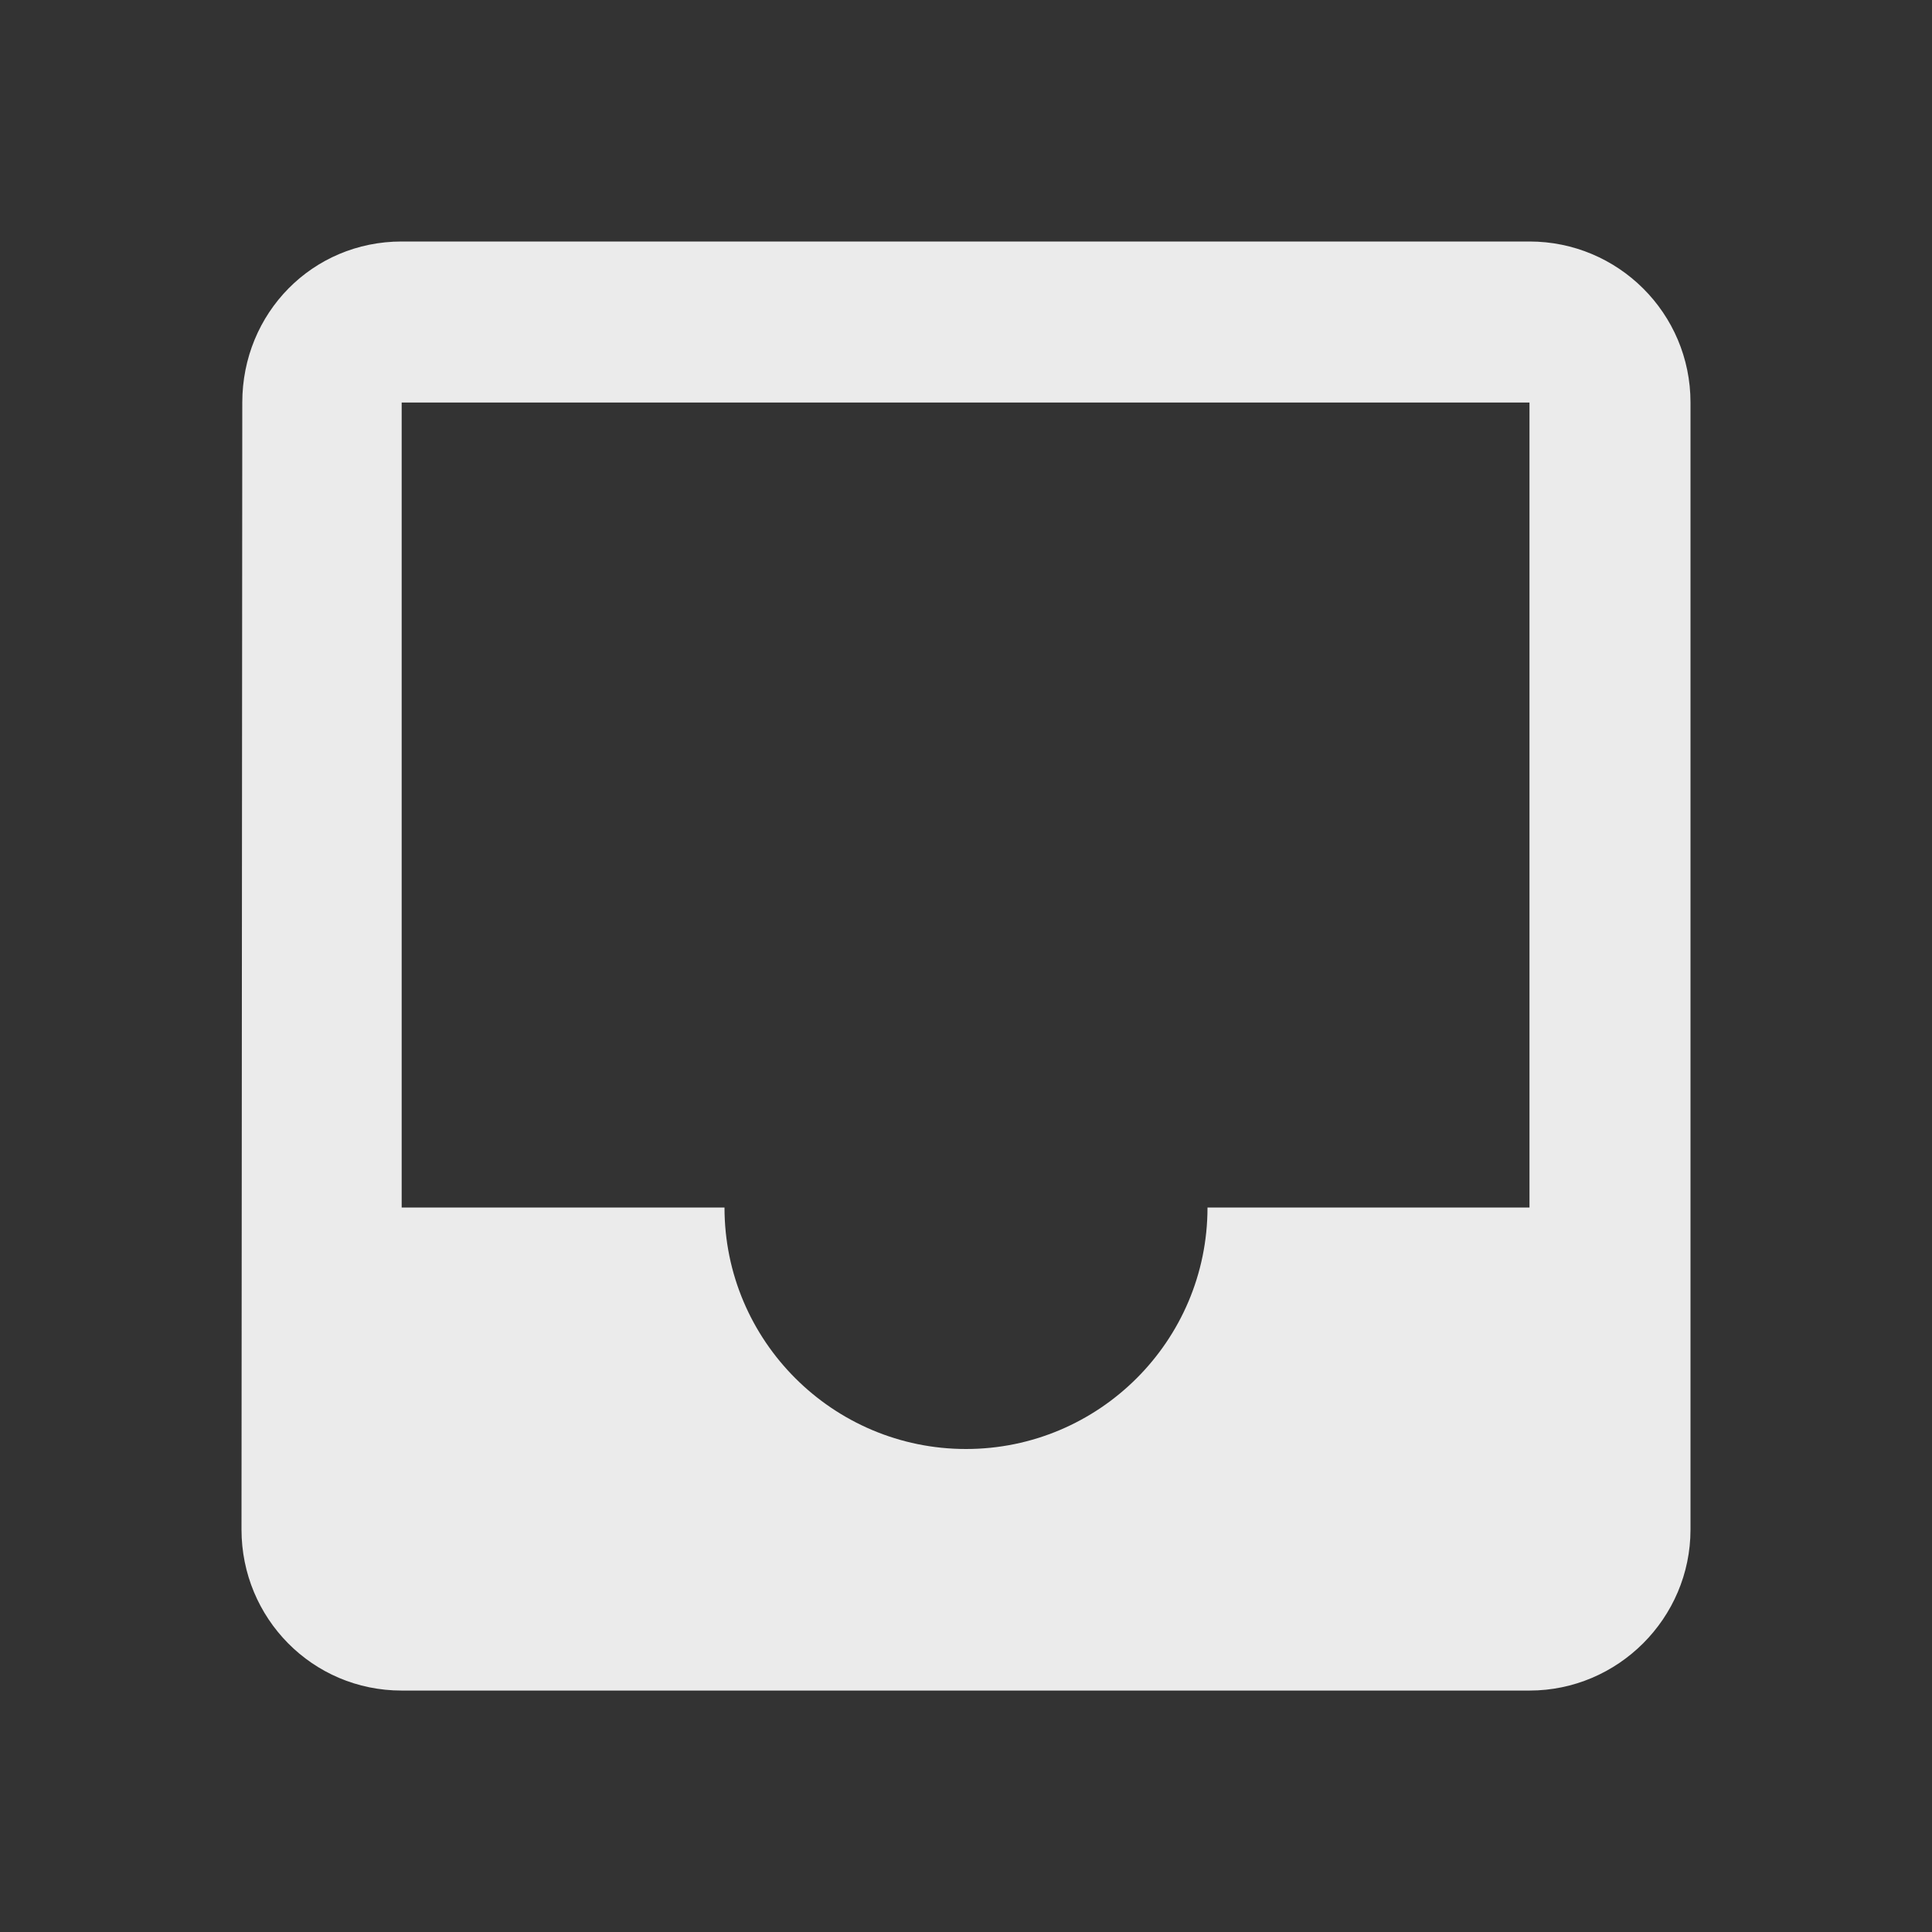 <!-- Generated by IcoMoon.io -->
<svg version="1.1" xmlns="http://www.w3.org/2000/svg" width="32" height="32" viewBox="0 0 32 32">
<rect x="0" y="0" width="32" height="32" fill="#333333" stroke="none"/>
<title>mt-inbox</title>
<path fill="#ebebeb" d="M25.333 4h-18.68c-1.48 0-2.64 1.187-2.64 2.667l-0.013 18.667c0 1.467 1.173 2.667 2.653 2.667h18.68c1.467 0 2.667-1.2 2.667-2.667v-18.667c0-1.48-1.2-2.667-2.667-2.667v0zM25.333 20h-5.333c0 2.213-1.8 4-4 4s-4-1.787-4-4h-5.347v-13.333h18.68v13.333z"></path>
</svg>
